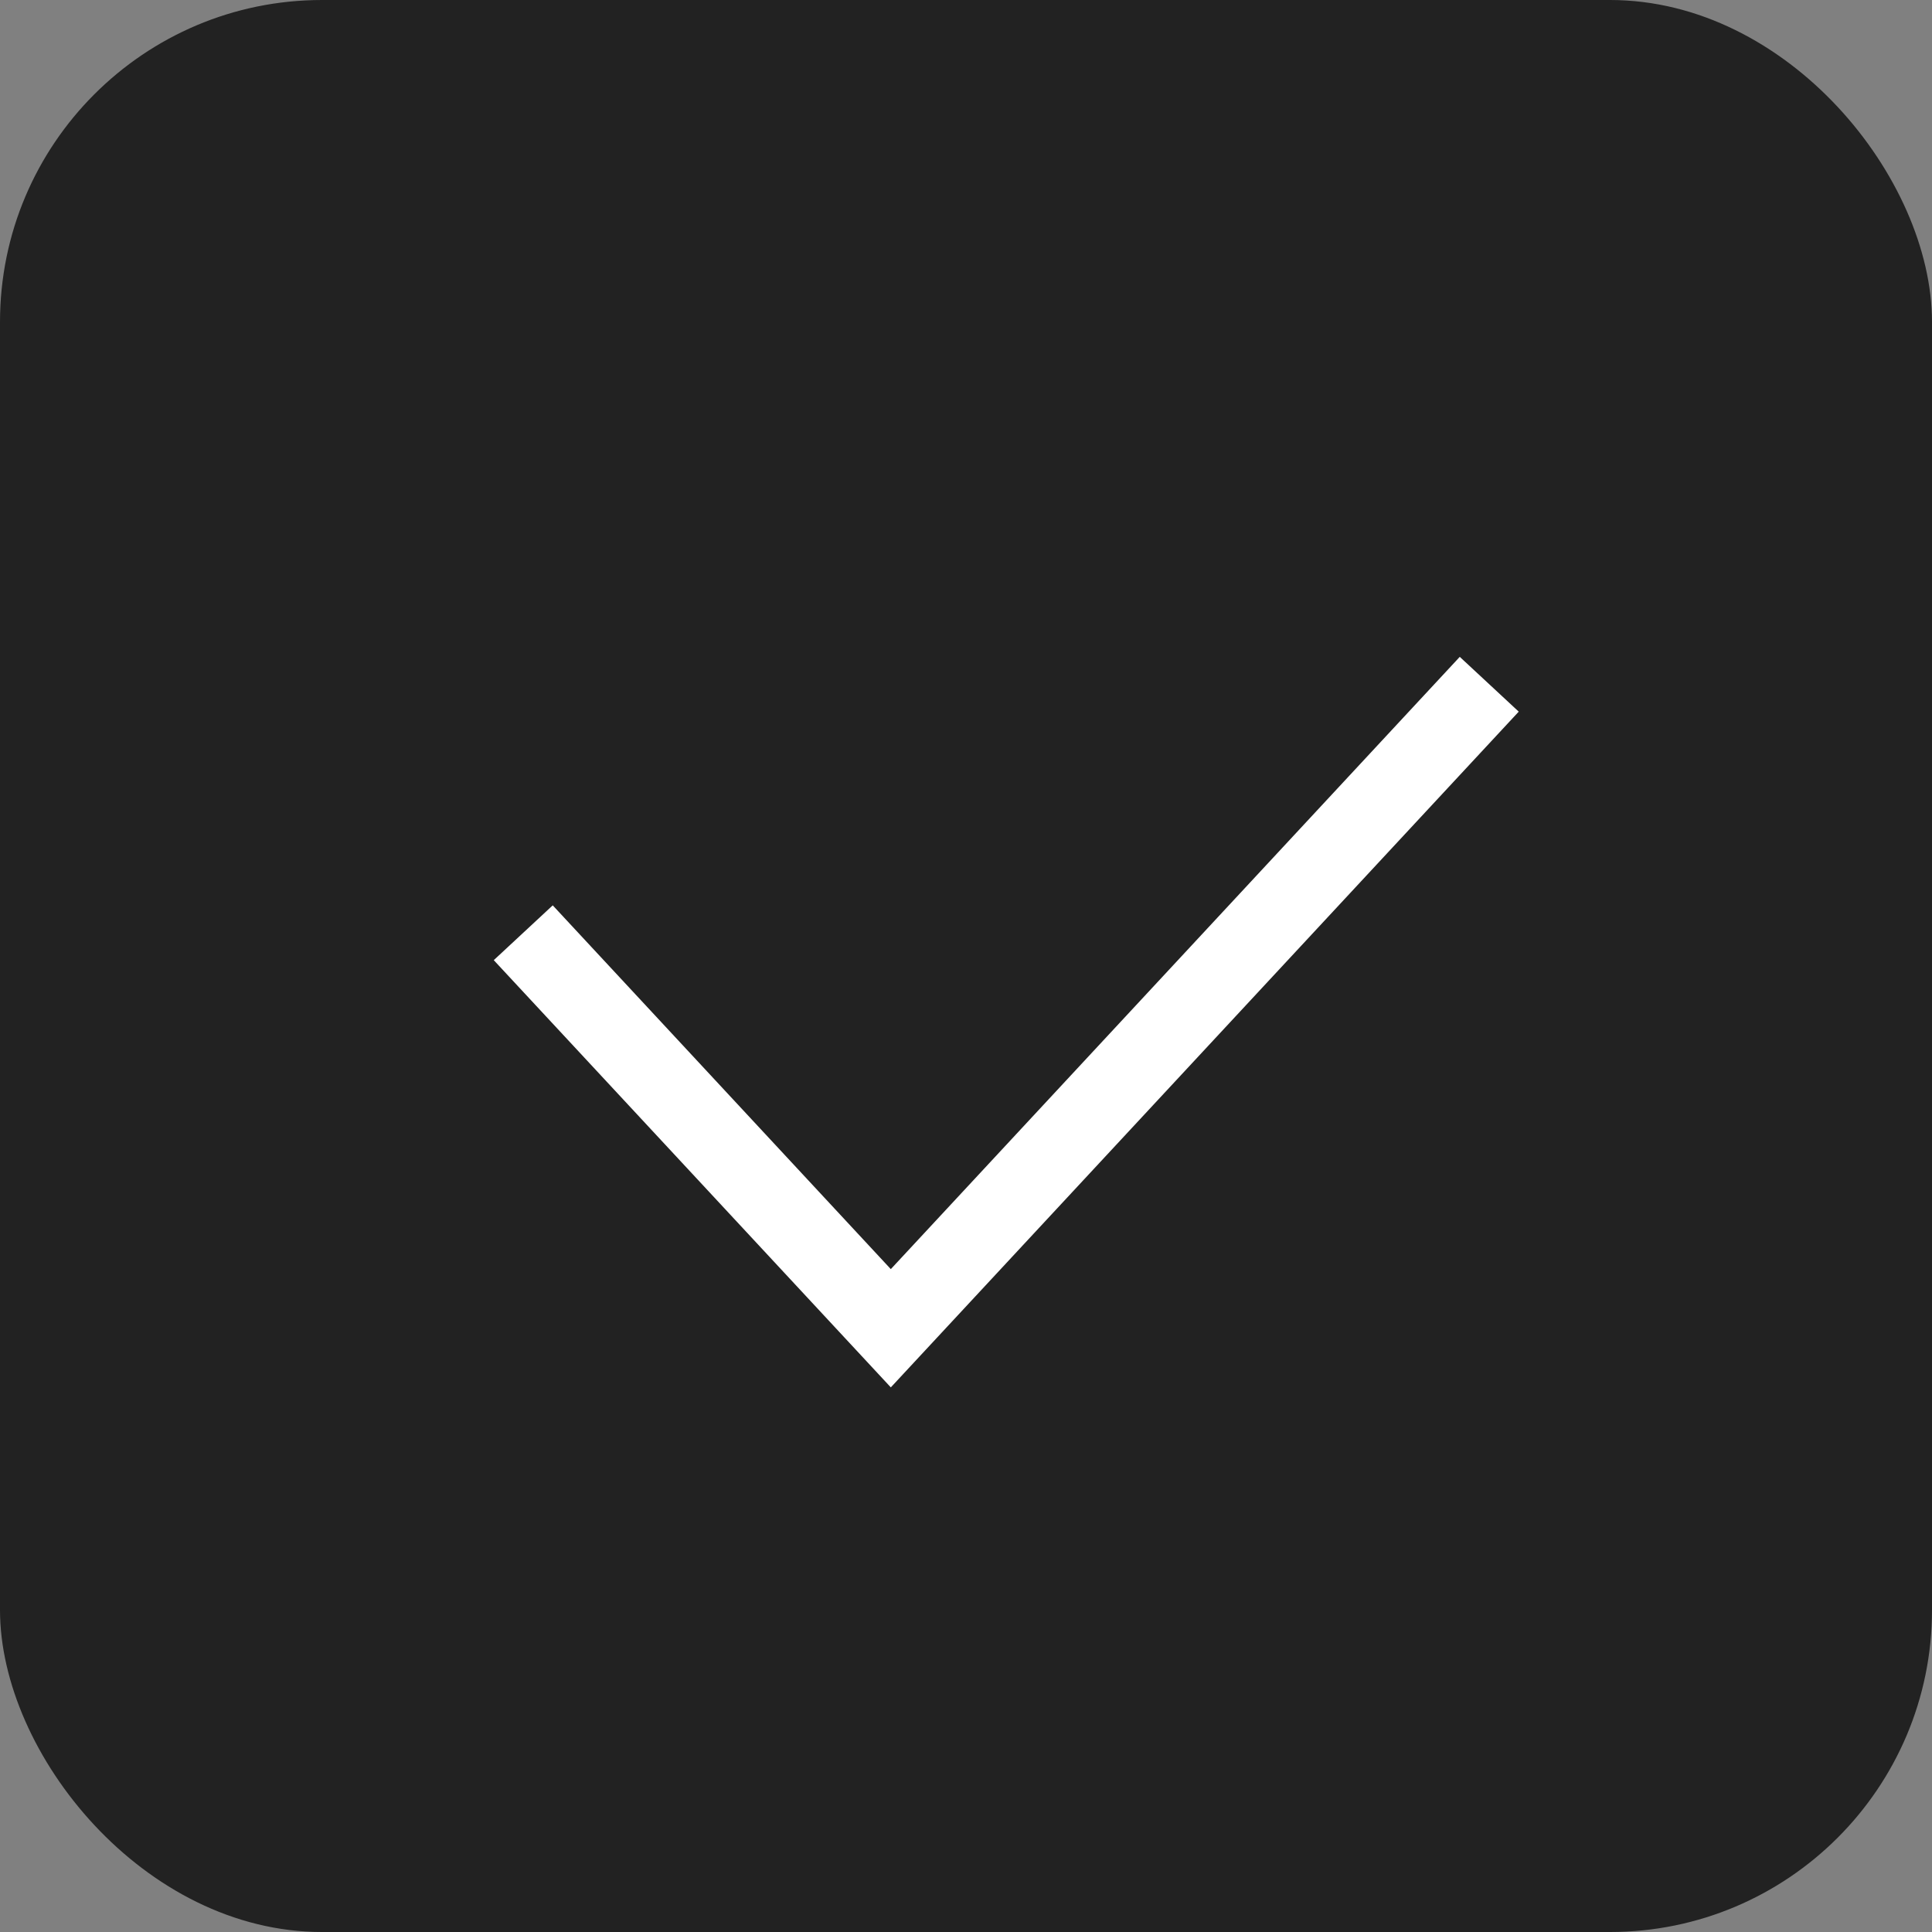 <svg xmlns="http://www.w3.org/2000/svg" width="24" height="24" viewBox="0 0 24 24">
  <rect x="0" y="0" width="24" height="24" fill="#808080" stroke="none"/>
  <g id="그룹_908" data-name="그룹 908" transform="translate(-162 -234)">
    <rect id="사각형_64" data-name="사각형 64" width="24" height="24" rx="4" transform="translate(162 234)" fill="#222"/>
    <path id="패스_8" data-name="패스 8" d="M1618.854,737.852l4.566,4.913,7.434-8" transform="translate(-1450.354 -492.265)" fill="none" stroke="#fff" stroke-width="1"/>
  </g>
</svg>
